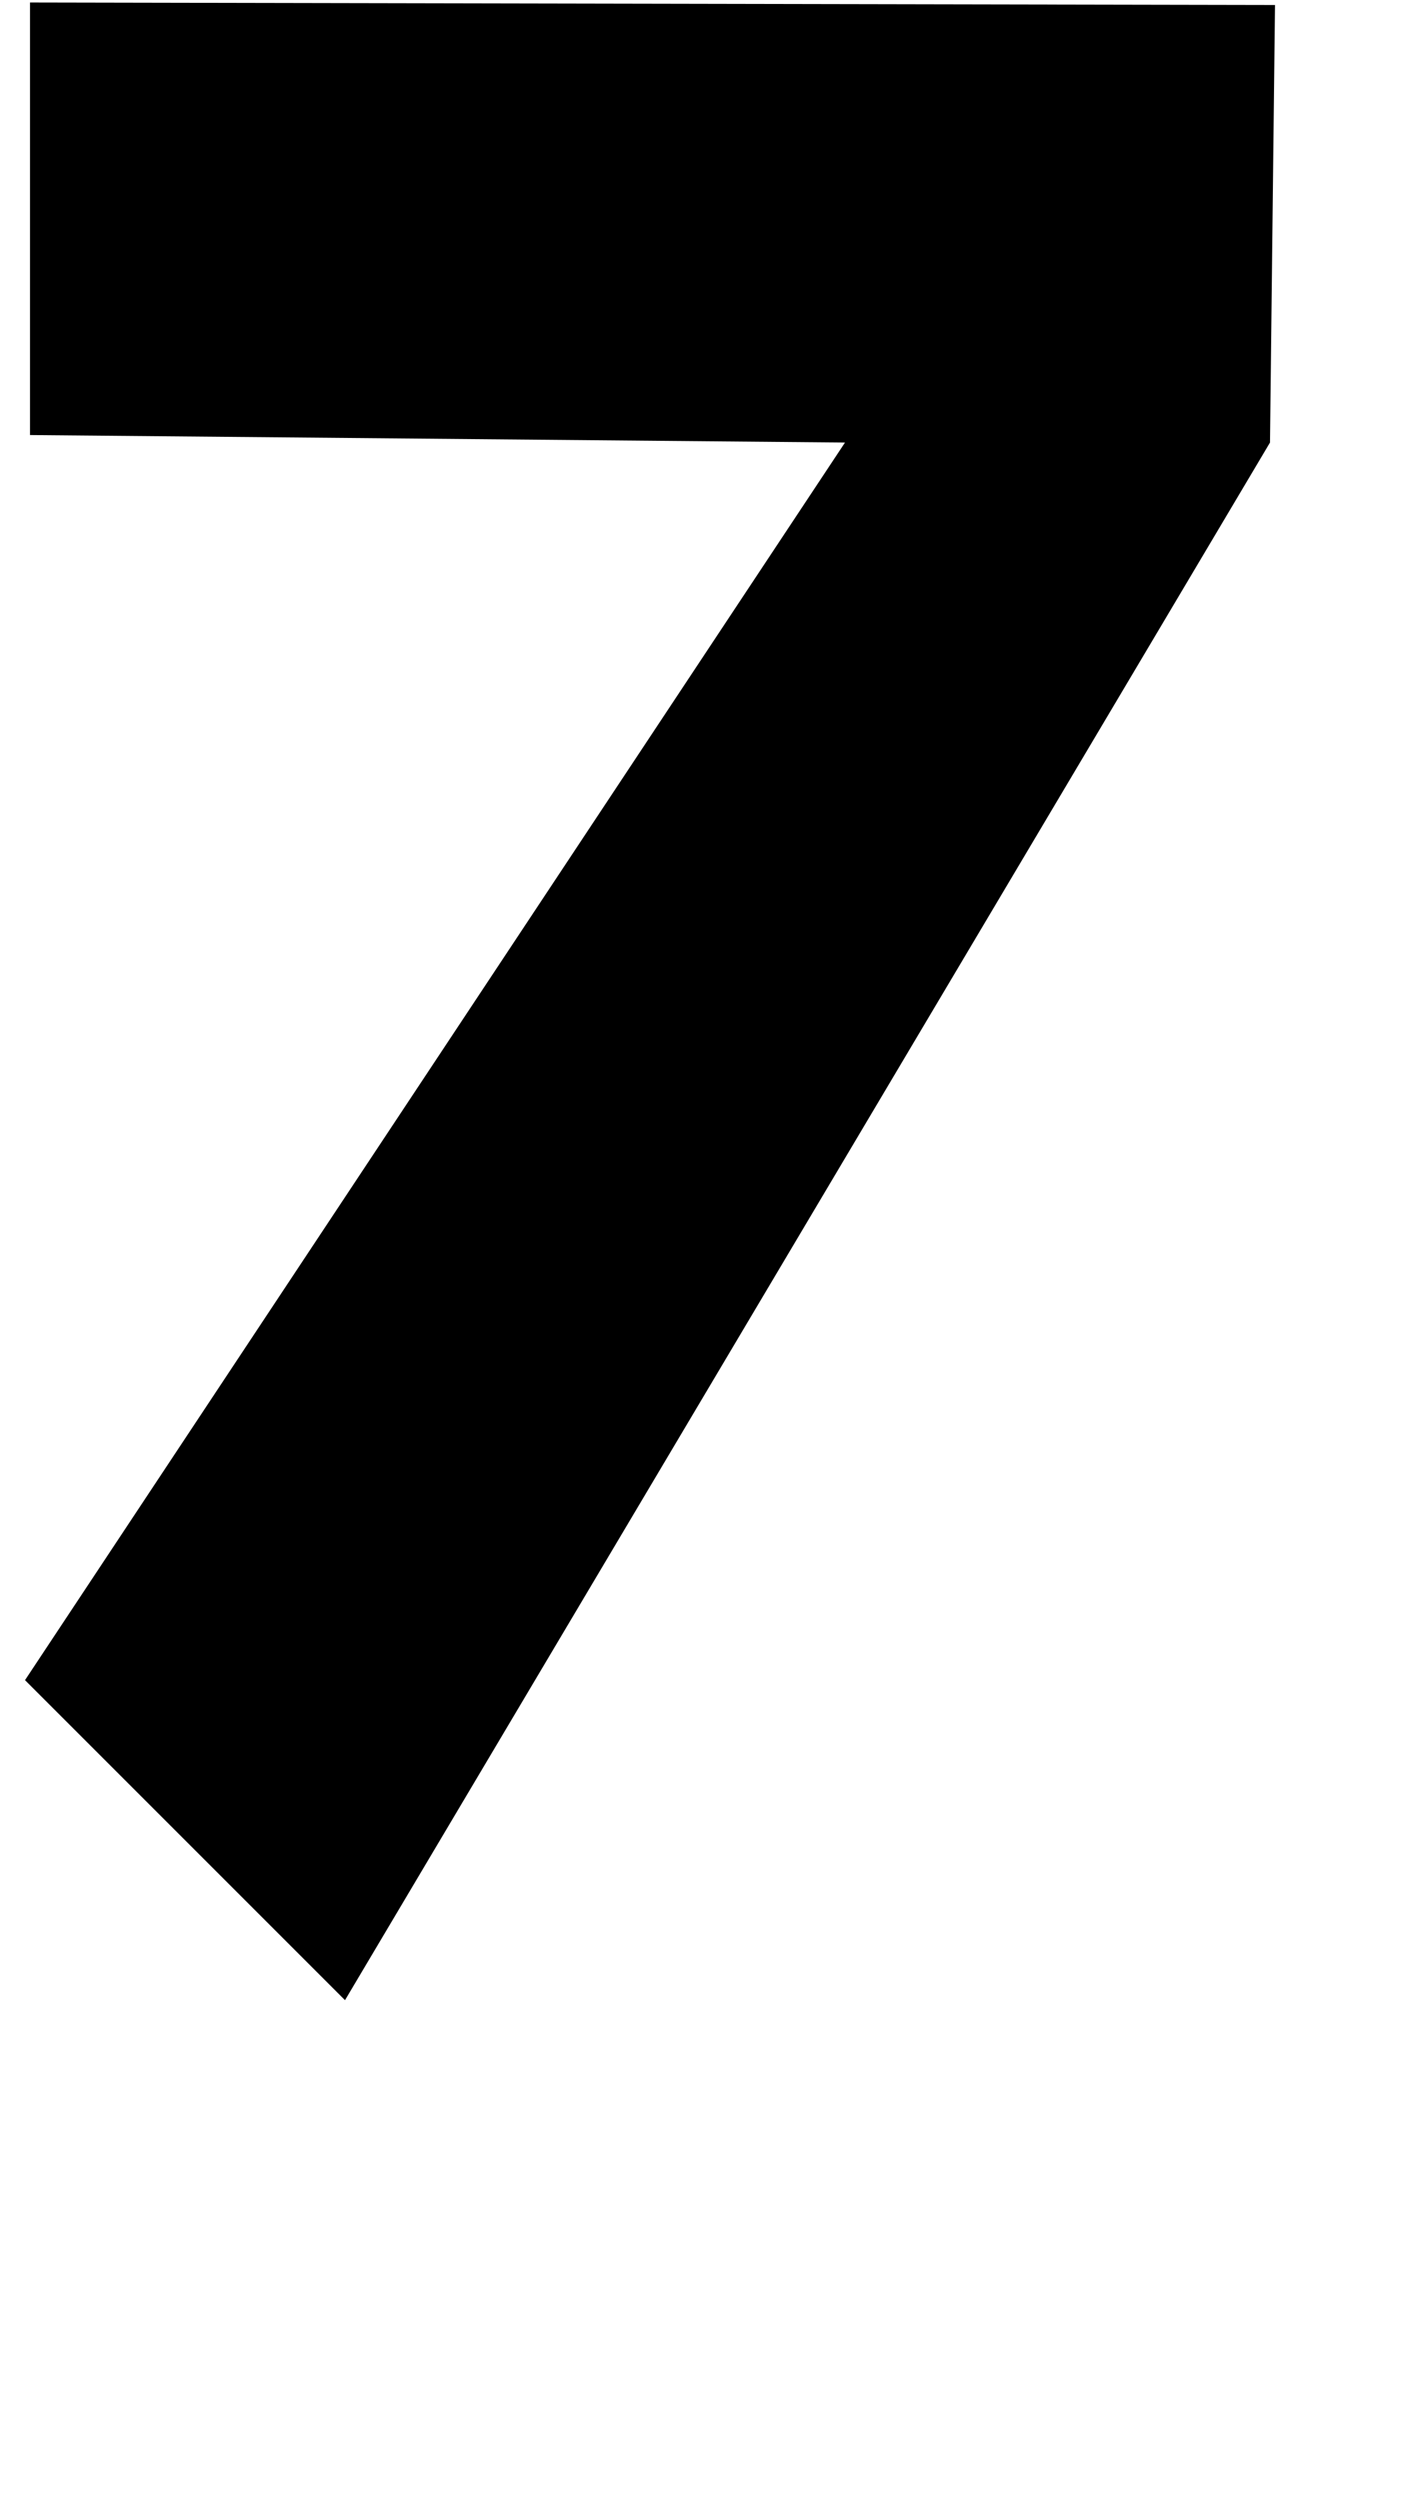 <?xml version="1.0" standalone="no"?>
<!DOCTYPE svg PUBLIC "-//W3C//DTD SVG 1.1//EN" "http://www.w3.org/Graphics/SVG/1.1/DTD/svg11.dtd" >
<svg xmlns="http://www.w3.org/2000/svg" xmlns:xlink="http://www.w3.org/1999/xlink" version="1.1" viewBox="-10 0 568 1000">
   <path fill="currentColor"
d="M2 1l498 1l-2 175l-370 623l-128 -128l328 -495l-326 -3v-173z" />
</svg>

